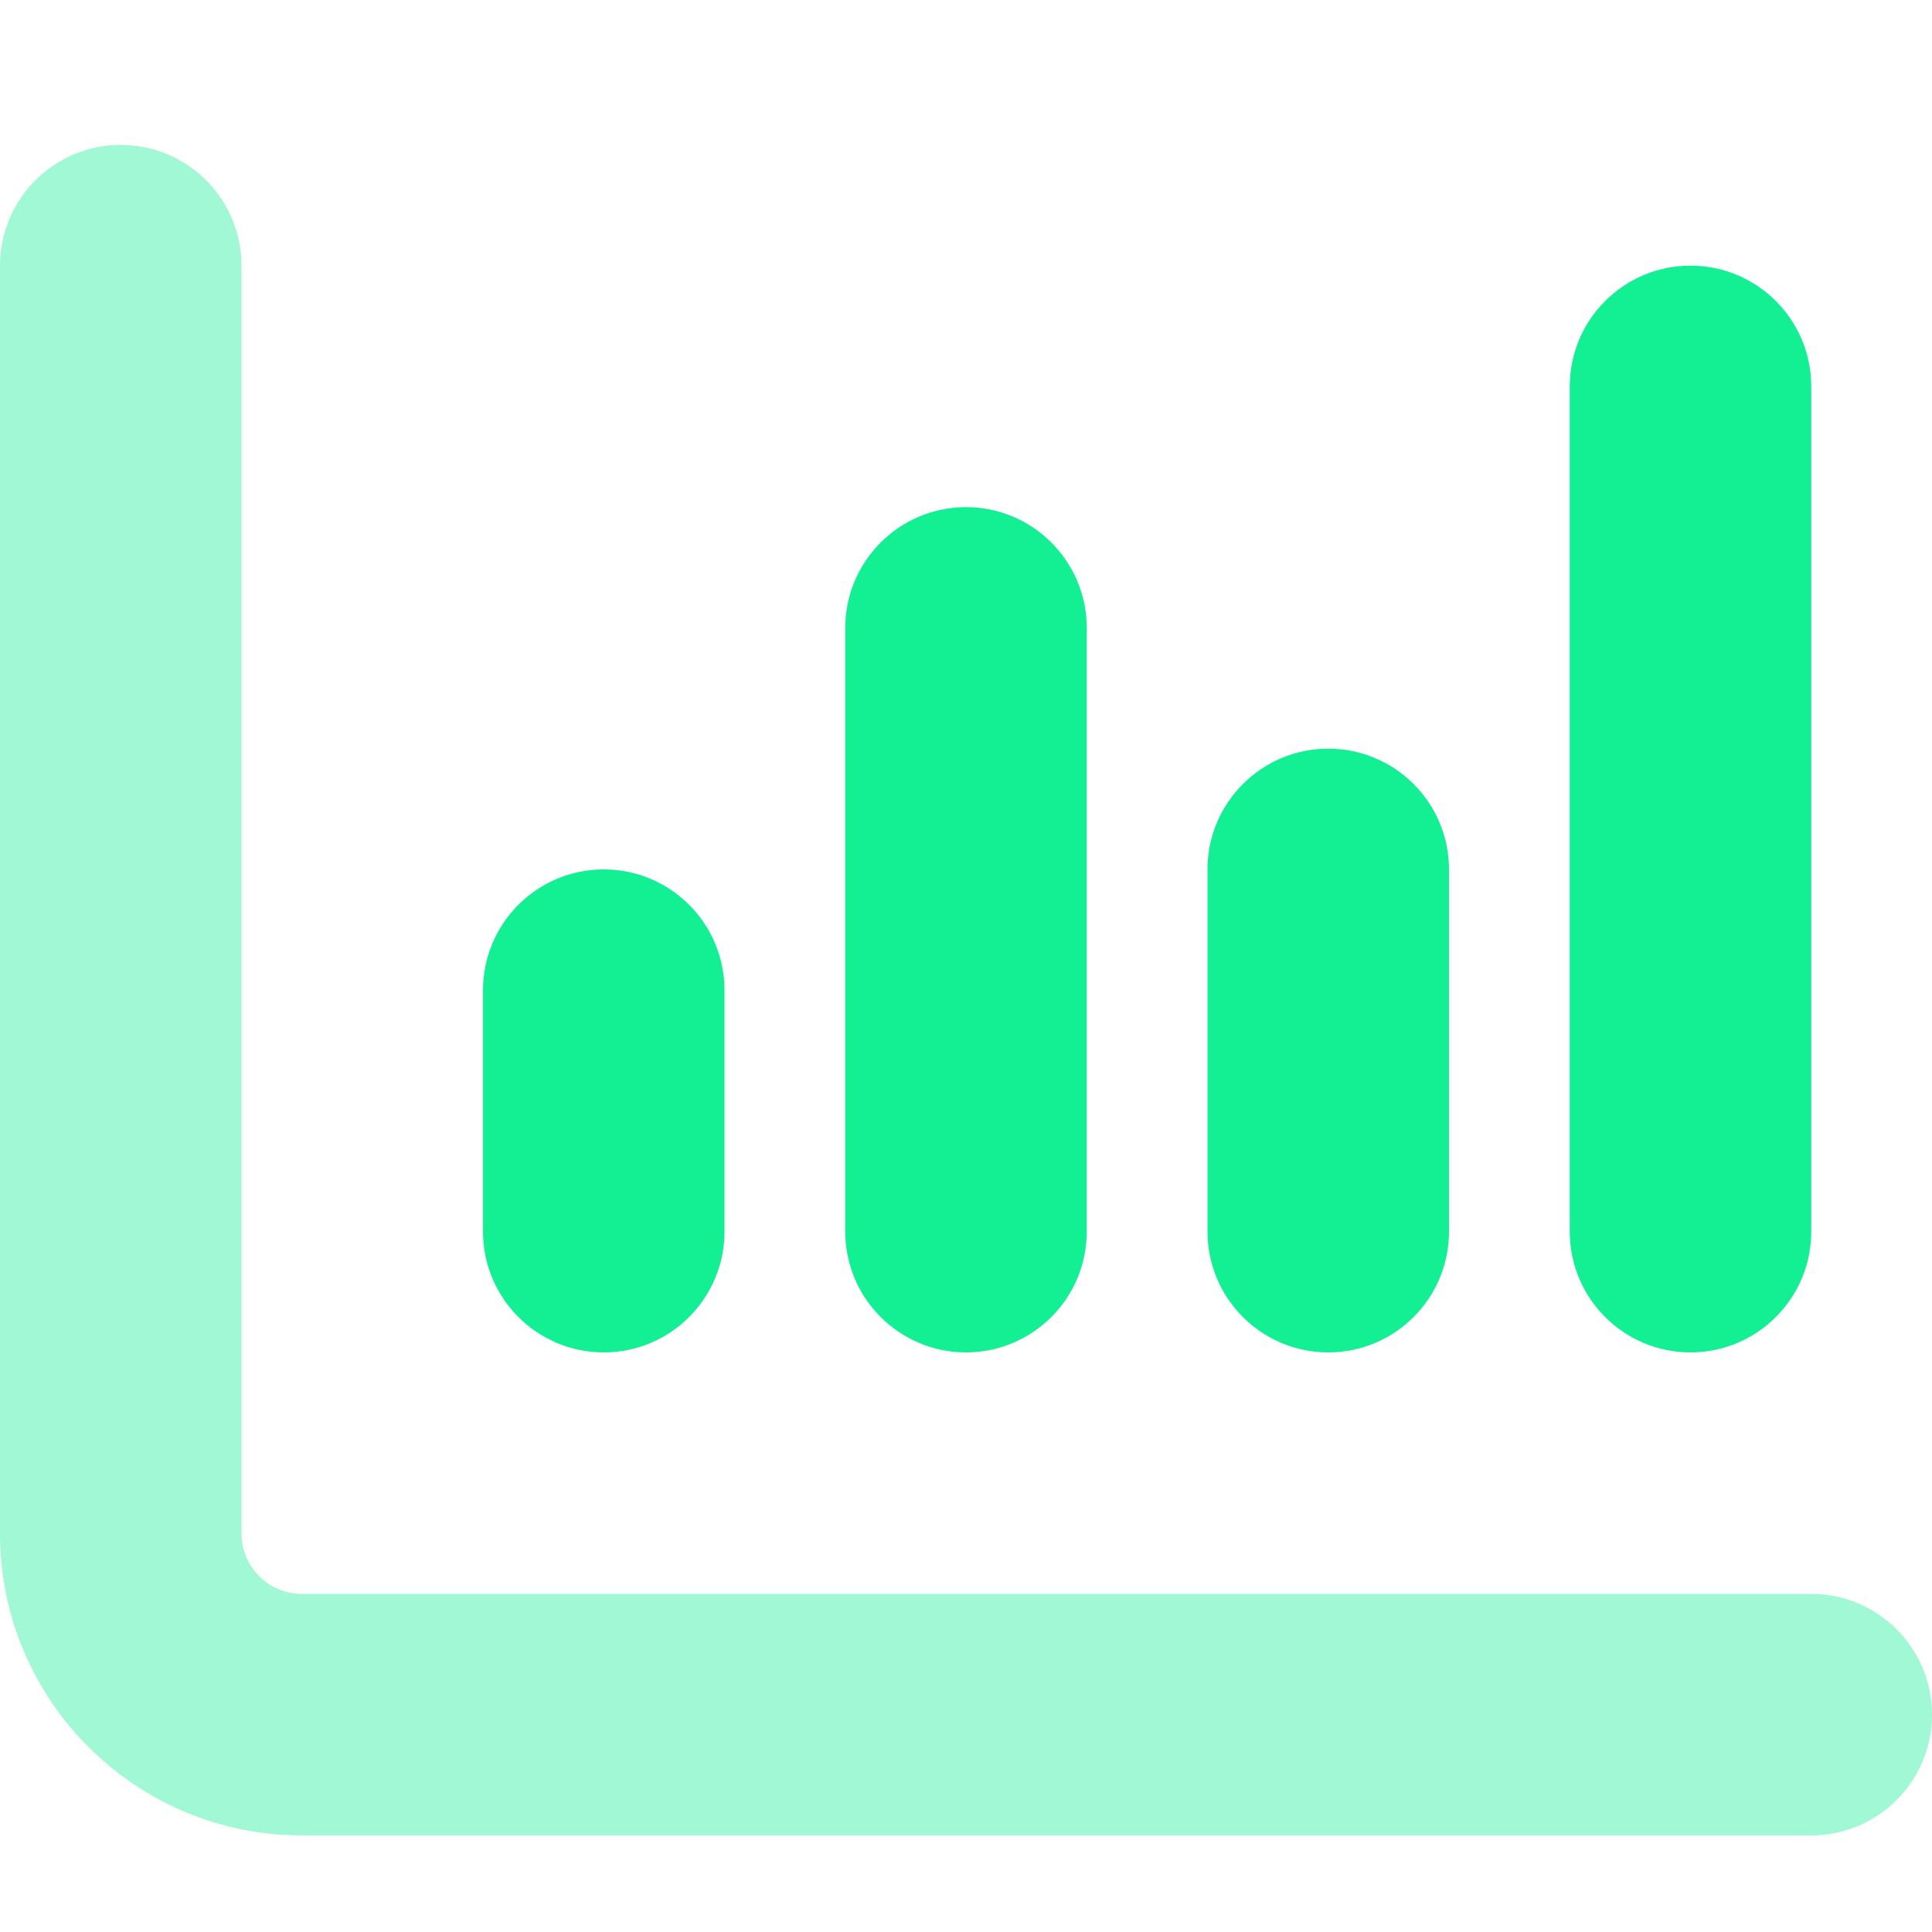 <svg width="40" height="40" viewBox="0 0 40 40" fill="none" xmlns="http://www.w3.org/2000/svg">
<path d="M37.5 25.5C37.5 26.88 36.38 28 35 28C33.62 28 32.5 26.88 32.5 25.5V8C32.5 6.62 33.62 5.5 35 5.5C36.38 5.5 37.5 6.62 37.5 8V25.5ZM22.5 25.5C22.5 26.88 21.38 28 20 28C18.62 28 17.5 26.88 17.5 25.5V13C17.5 11.62 18.62 10.5 20 10.5C21.38 10.5 22.5 11.62 22.5 13V25.5ZM15 25.5C15 26.88 13.88 28 12.5 28C11.12 28 10 26.88 10 25.5V20.5C10 19.12 11.12 18 12.5 18C13.88 18 15 19.12 15 20.5V25.5ZM27.5 15.5C28.88 15.5 30 16.62 30 18V25.5C30 26.88 28.88 28 27.5 28C26.12 28 25 26.88 25 25.5V18C25 16.62 26.12 15.5 27.5 15.5Z" fill="#13EF93"/>
<path opacity="0.4" d="M2.5 3C3.88 3 5 4.12 5 5.5V31.75C5 32.44 5.56 33 6.25 33H37.5C38.88 33 40 34.12 40 35.5C40 36.88 38.88 38 37.5 38H6.25C2.8 38 0 35.2 0 31.75V5.5C0 4.12 1.12 3 2.5 3Z" fill="#13EF93"/>
</svg>
